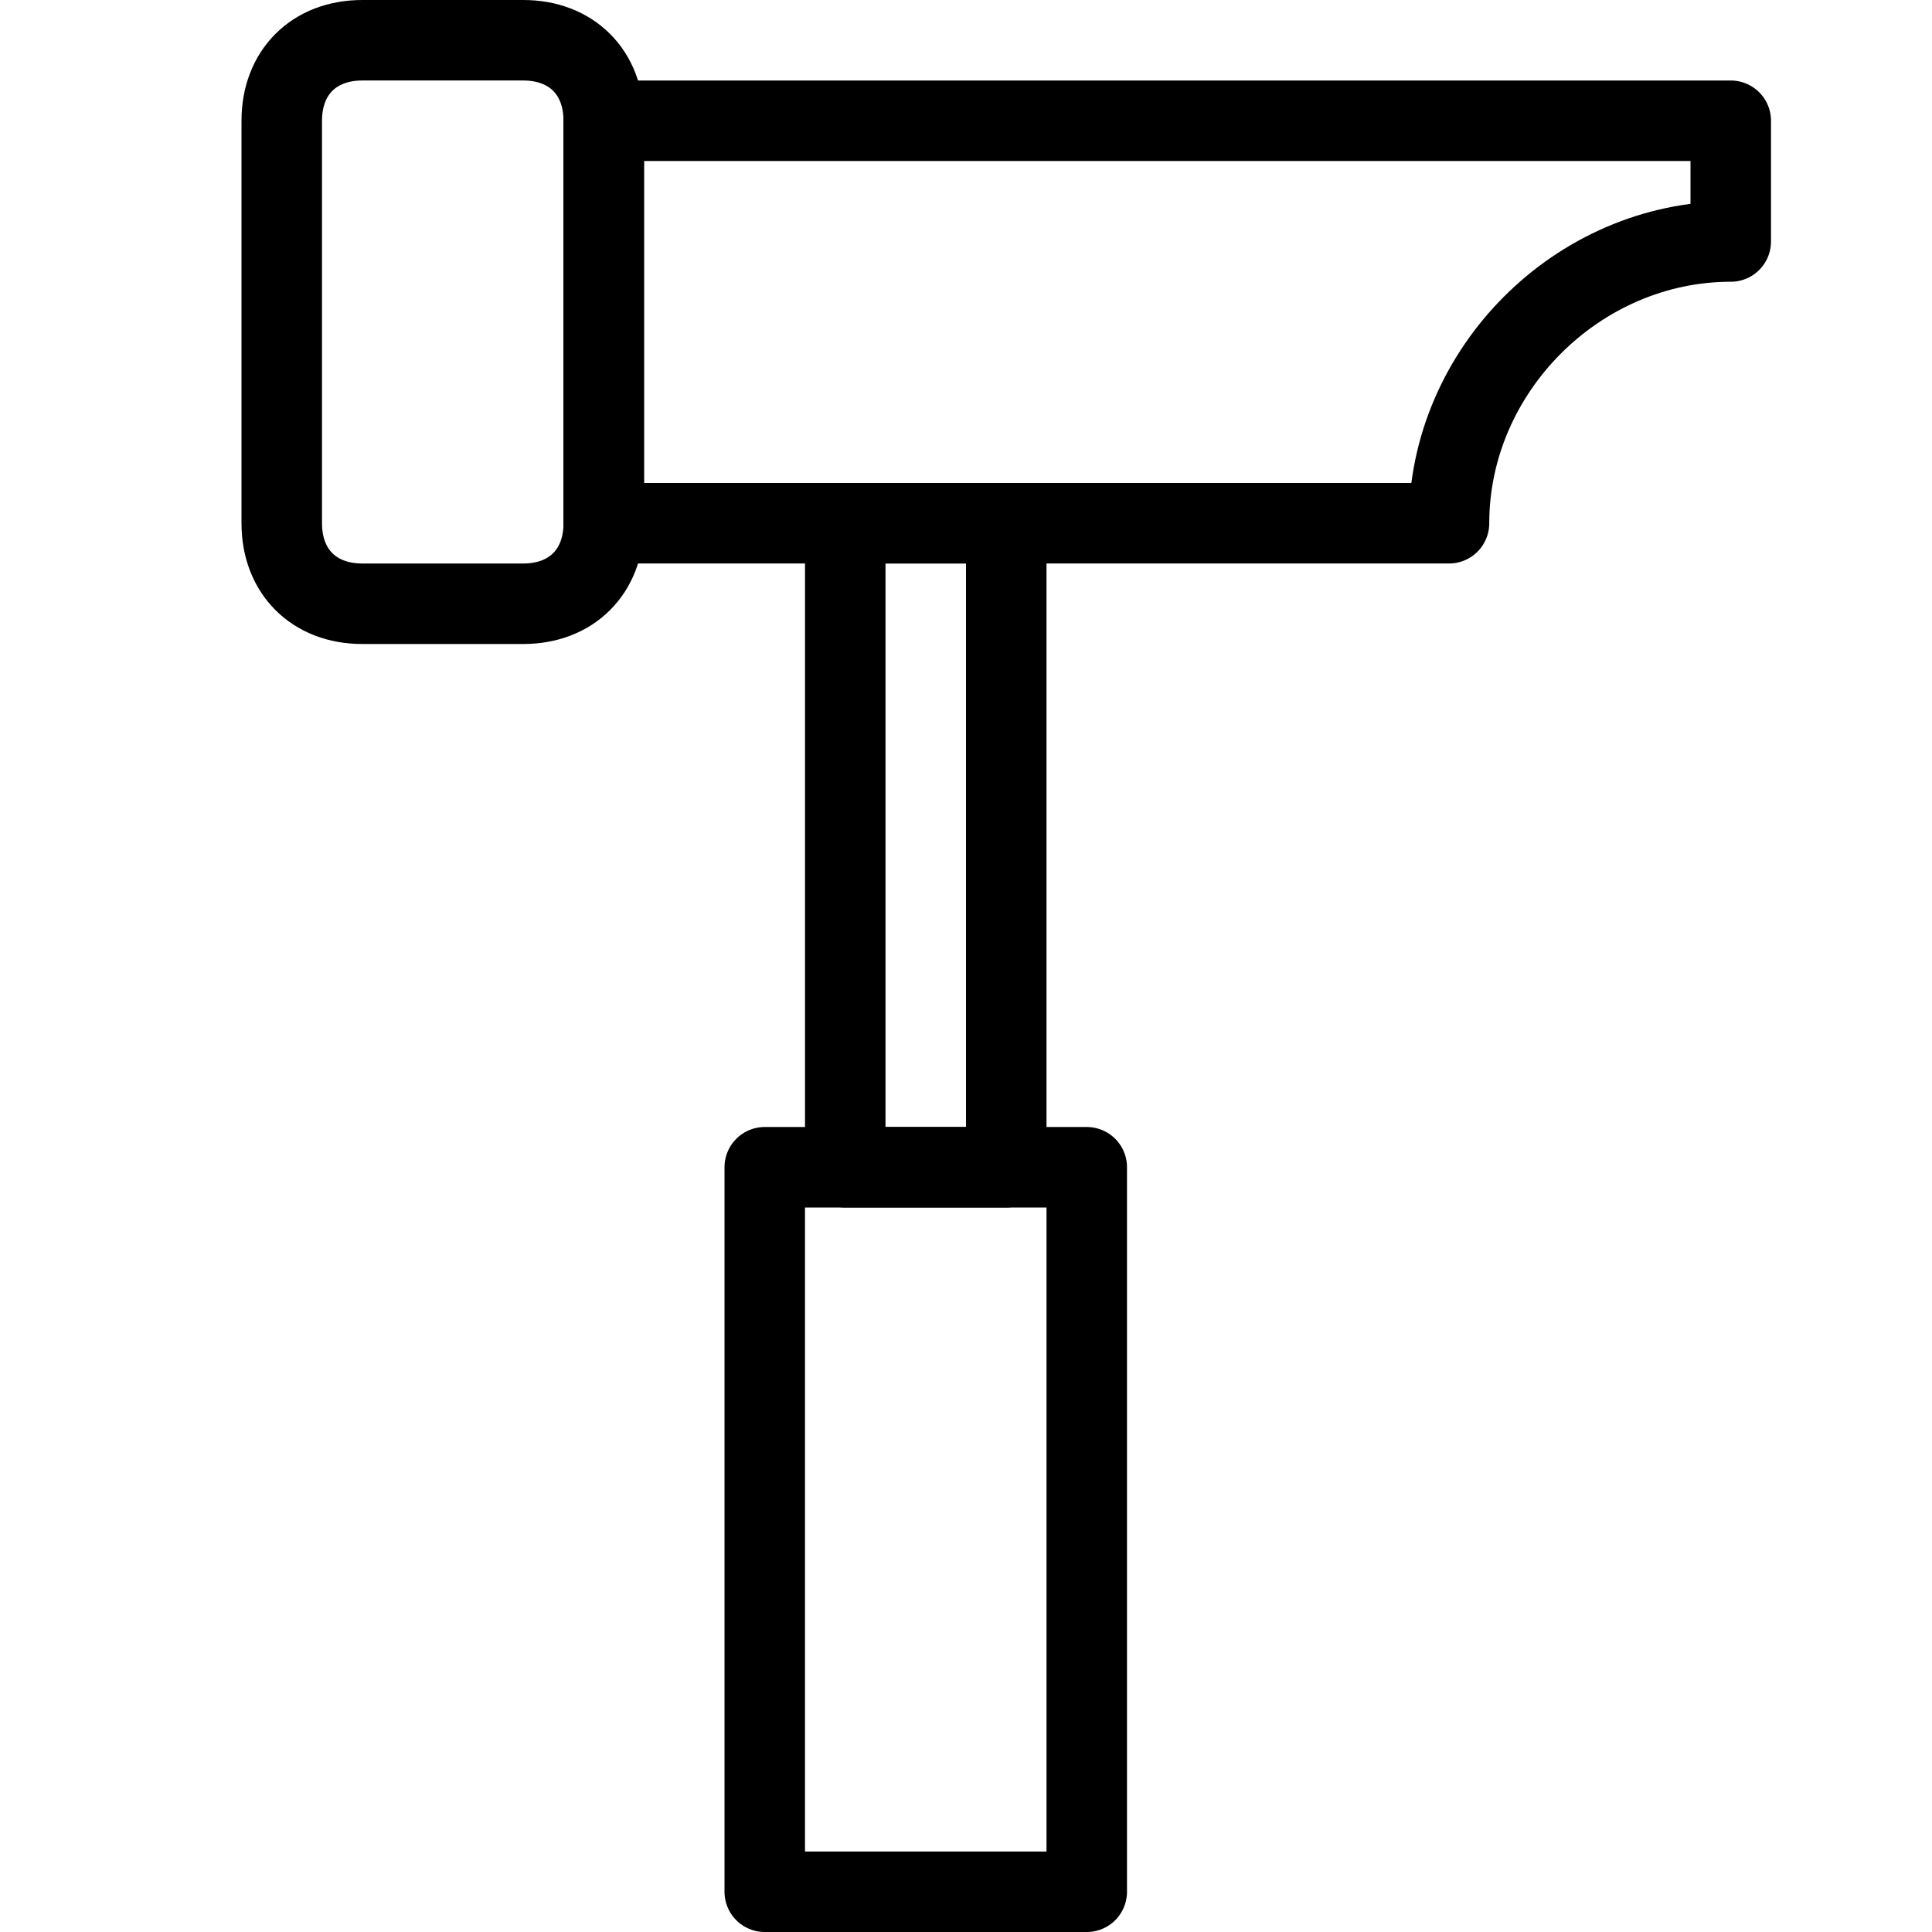 <?xml version="1.0" encoding="utf-8"?>
<!-- Generator: Adobe Illustrator 19.2.0, SVG Export Plug-In . SVG Version: 6.00 Build 0)  -->
<svg version="1.1" id="Layer_1" xmlns="http://www.w3.org/2000/svg" xmlns:xlink="http://www.w3.org/1999/xlink" x="0px" y="0px"
	 viewBox="0 0 24 24" style="enable-background:new 0 0 24 24;" xml:space="preserve">
<style type="text/css">
	.st0{display:none;}
	.st1{display:inline;}
	.st2{fill:none;stroke:#000000;stroke-linejoin:round;stroke-miterlimit:10;}
</style>
<g id="Filled_Icons" class="st0">
	<g class="st1">
		<path d="M6,0H4C3.2,0,2.5,0.7,2.5,1.5v5C2.5,7.3,3.2,8,4,8h2c0.8,0,1.5-0.7,1.5-1.5v-5C7.5,0.7,6.8,0,6,0z"/>
		<path d="M21.5,1h-13C8.2,1,8,1.2,8,1.5v5C8,6.8,8.2,7,8.5,7H10v7H9.5C9.2,14,9,14.2,9,14.5v9C9,23.8,9.2,24,9.5,24h4
			c0.3,0,0.5-0.2,0.5-0.5v-9c0-0.3-0.2-0.5-0.5-0.5H13V7h5c0.3,0,0.5-0.2,0.5-0.5c0-1.7,1.3-3,3-3C21.8,3.5,22,3.3,22,3V1.5
			C22,1.2,21.8,1,21.5,1z M12,14h-1V7h1V14z"/>
	</g>
</g>
<g id="Outline_Icons">
	<g>
		<path class="st2" d="M7.5,6.5c0,0.6-0.4,1-1,1h-2c-0.6,0-1-0.4-1-1v-5c0-0.6,0.4-1,1-1h2c0.6,0,1,0.4,1,1V6.5z"/>
		<rect x="10.5" y="6.5" class="st2" width="2" height="8"/>
		<rect x="9.5" y="14.5" class="st2" width="4" height="9"/>
		<path class="st2" d="M18,6.5C18,4.6,19.6,3,21.5,3V1.5h-14v5H18z"/>
	</g>
</g>
</svg>
